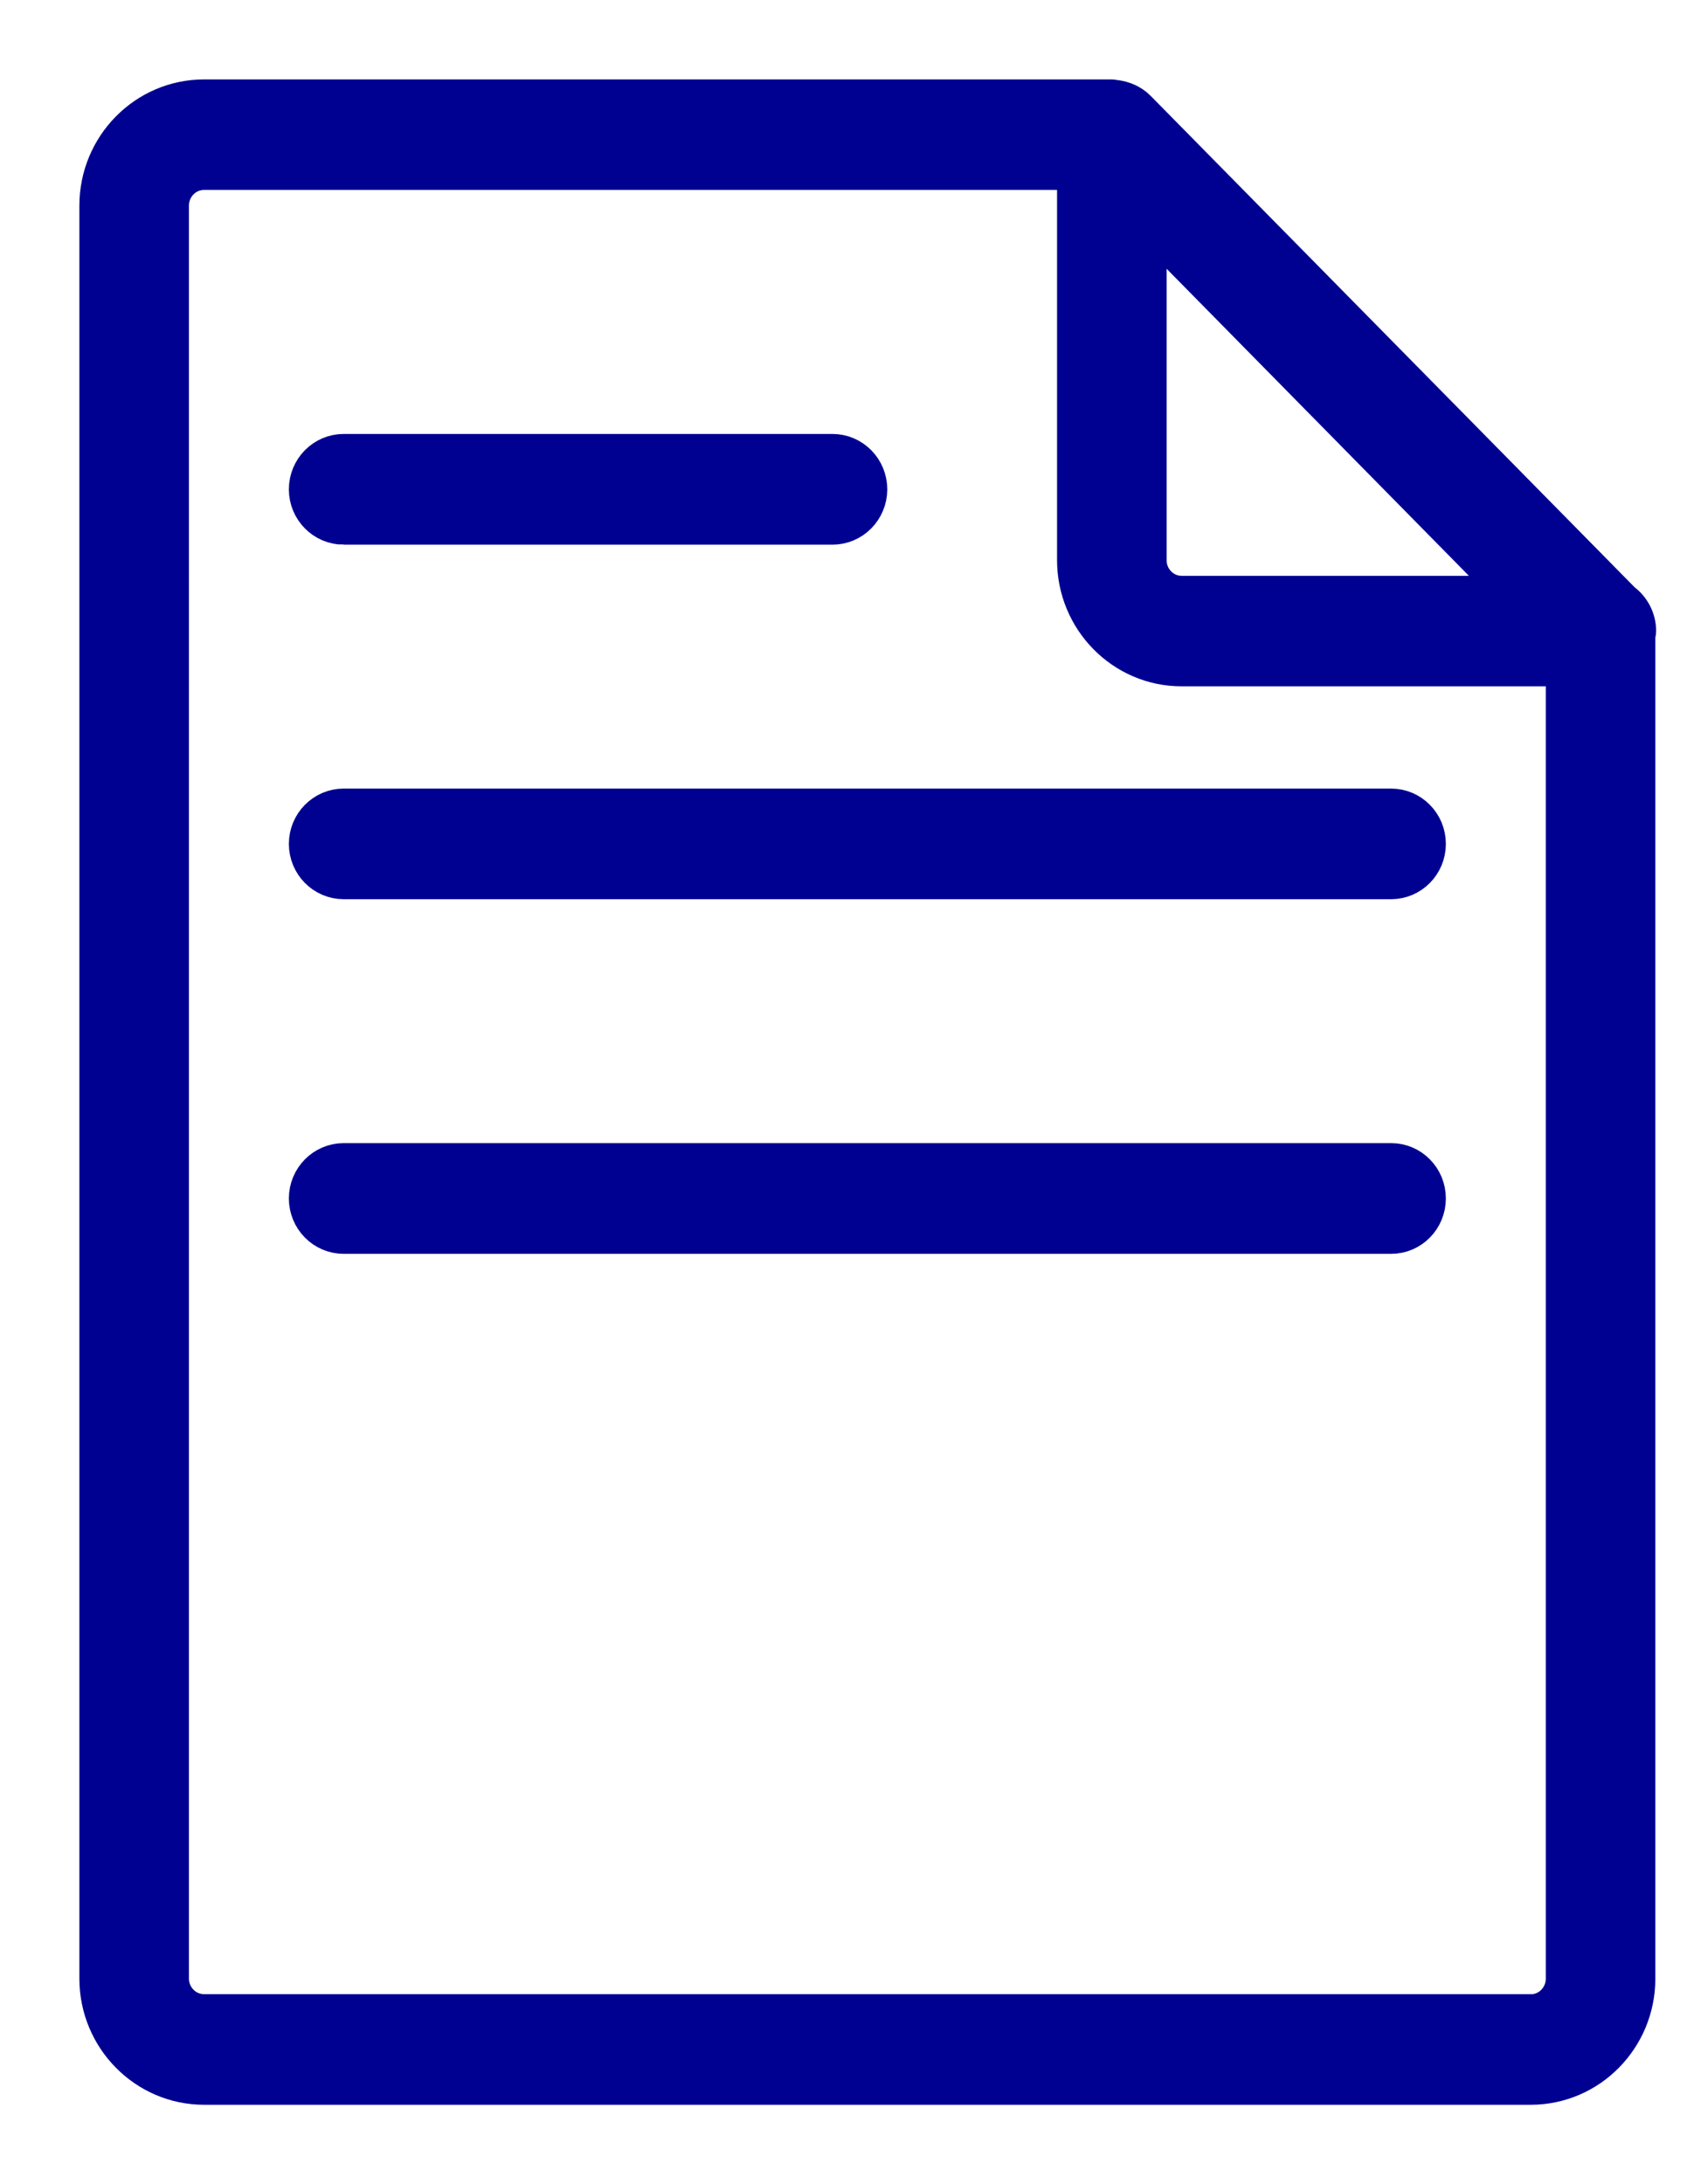 <svg xmlns="http://www.w3.org/2000/svg" width="17" height="22" viewBox="0 0 17 22">
    <g fill="none" fill-rule="evenodd">
        <g fill="#000091" fill-rule="nonzero" stroke="#000091" stroke-width=".4">
            <g>
                <path d="M15.489 5.357c0-.12-.06-.227-.149-.291L10.452.105c-.03-.031-.066-.053-.103-.07-.01-.005-.021-.008-.032-.012-.03-.01-.06-.017-.093-.019-.007 0-.013-.004-.02-.004H1.056C.474 0 0 .48 0 1.071V18.93C0 19.519.474 20 1.056 20h13.37c.582 0 1.055-.48 1.055-1.071V5.393c.002-.013.008-.023.008-.036zM14.28 5h-3.373c-.193 0-.351-.16-.351-.357V1.219L14.28 5zm.146 14.286H1.056c-.194 0-.352-.16-.352-.357V1.07c0-.196.158-.357.352-.357h8.796v3.929c0 .59.473 1.071 1.055 1.071h3.87V18.93c0 .196-.157.357-.351.357z" transform="translate(-74 -516) translate(75 517)"/>
                <path d="M2.463 4.286h4.926c.194 0 .352-.16.352-.357 0-.198-.158-.358-.352-.358H2.463c-.194 0-.352.16-.352.358 0 .197.158.357.352.357zM13.019 7.143H2.463c-.194 0-.352.16-.352.357 0 .197.158.357.352.357h10.556c.194 0 .351-.16.351-.357 0-.197-.157-.357-.351-.357zM13.019 10.714H2.463c-.194 0-.352.16-.352.357 0 .198.158.358.352.358h10.556c.194 0 .351-.16.351-.358 0-.197-.157-.357-.351-.357z" transform="translate(-74 -516) translate(75 517)"/>
            </g>
        </g>
    </g>
</svg>
